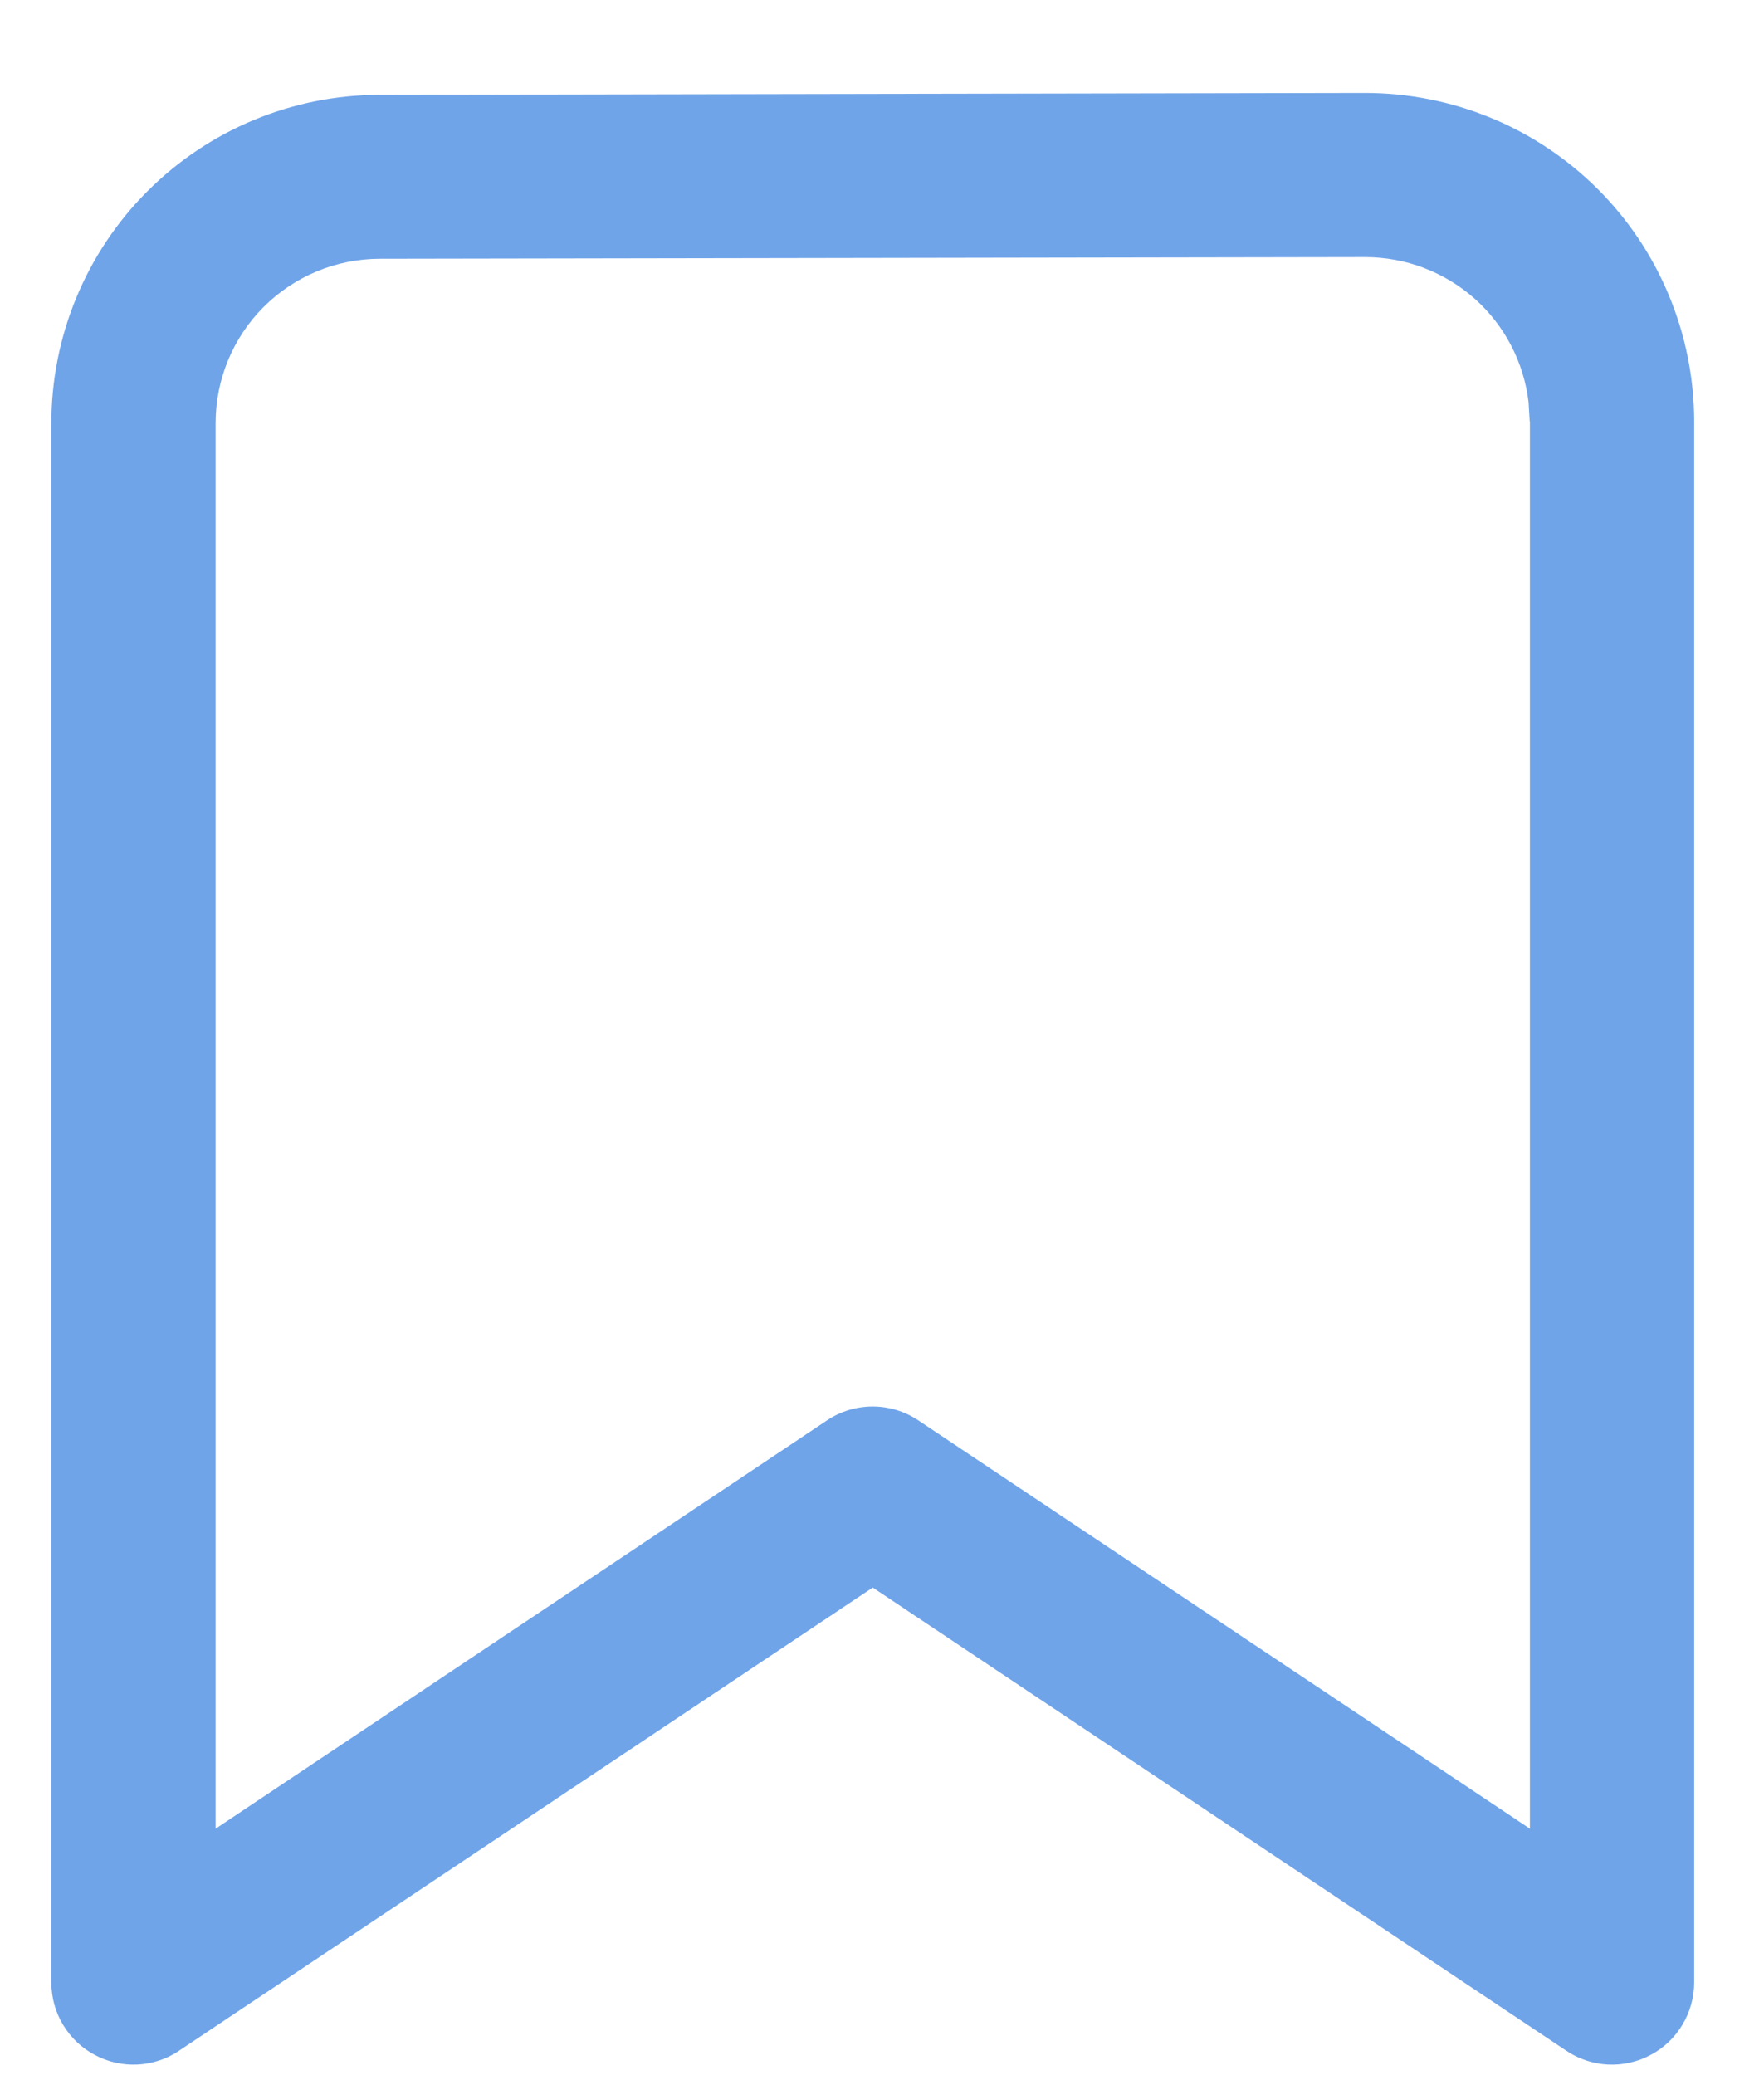 <svg width="17" height="20" viewBox="0 0 17 20" fill="none" xmlns="http://www.w3.org/2000/svg">
<path d="M1.726 19.765C1.607 19.845 1.468 19.891 1.325 19.898C1.182 19.905 1.039 19.873 0.913 19.805C0.786 19.738 0.681 19.637 0.607 19.514C0.533 19.391 0.495 19.25 0.495 19.107V4.08C0.495 3.242 0.827 2.437 1.42 1.844C2.012 1.25 2.816 0.916 3.655 0.914L13.154 0.896C13.57 0.896 13.982 0.977 14.366 1.135C14.751 1.293 15.1 1.526 15.395 1.819C15.69 2.113 15.923 2.461 16.083 2.845C16.243 3.229 16.326 3.641 16.327 4.057V19.107C16.327 19.25 16.288 19.391 16.214 19.514C16.141 19.637 16.035 19.738 15.908 19.805C15.782 19.873 15.639 19.905 15.496 19.898C15.353 19.891 15.214 19.845 15.095 19.765L8.411 15.301L1.725 19.765H1.726ZM14.742 4.061L14.731 3.875C14.685 3.489 14.5 3.135 14.21 2.877C13.919 2.62 13.545 2.478 13.157 2.478L3.658 2.494C3.239 2.495 2.837 2.662 2.54 2.959C2.244 3.256 2.078 3.658 2.078 4.077V17.625L7.971 13.689C8.101 13.602 8.254 13.556 8.41 13.556C8.566 13.556 8.719 13.602 8.849 13.689L14.744 17.625V4.061H14.742Z" fill="#6FA4E9"/>
</svg>
